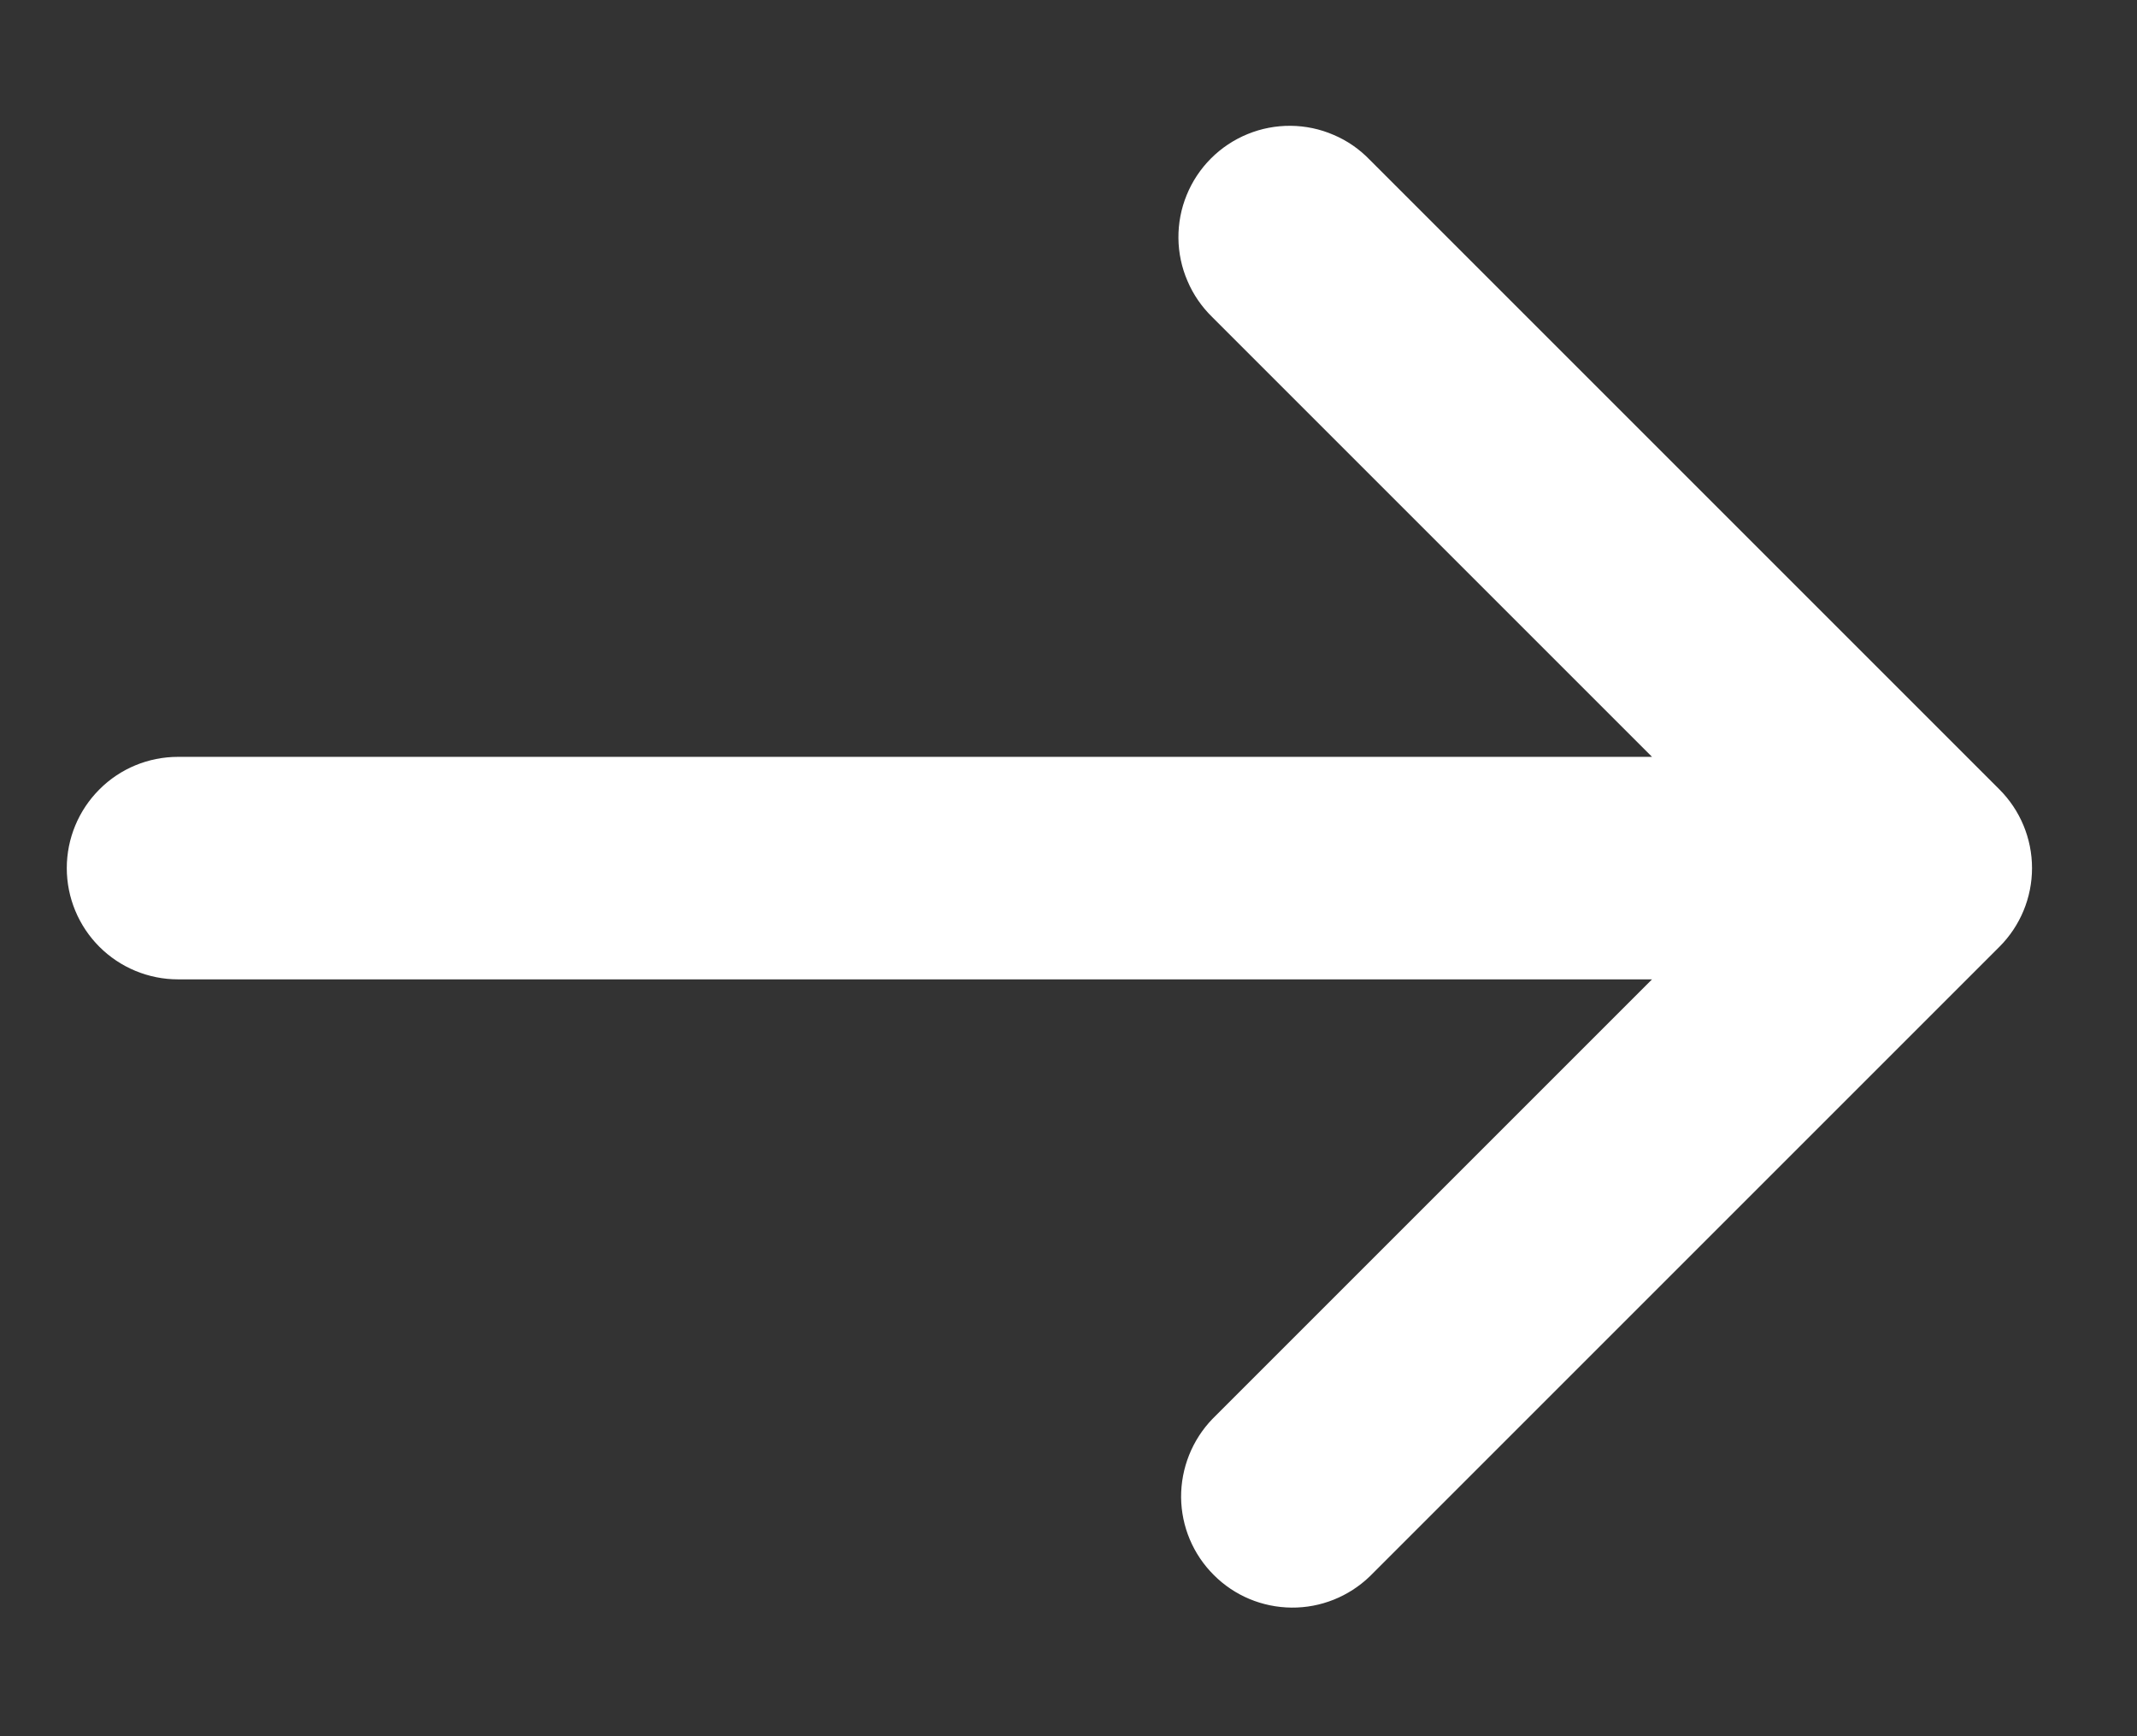<svg width="16" height="13" viewBox="0 0 16 13" fill="none" xmlns="http://www.w3.org/2000/svg">
<rect x="0" y="0" width="16" height="13" fill="#333333" stroke="none"/>
<path d="M14.97 7.089C15.126 6.933 15.214 6.721 15.214 6.5C15.214 6.279 15.126 6.067 14.97 5.911L10.256 1.197C10.179 1.117 10.087 1.053 9.985 1.01C9.884 0.966 9.774 0.943 9.664 0.942C9.553 0.941 9.443 0.962 9.341 1.004C9.238 1.046 9.145 1.108 9.067 1.186C8.989 1.264 8.927 1.357 8.885 1.46C8.843 1.562 8.822 1.672 8.823 1.783C8.824 1.893 8.847 2.003 8.891 2.104C8.934 2.206 8.998 2.298 9.077 2.375L12.369 5.667H1.333C1.112 5.667 0.9 5.754 0.744 5.911C0.588 6.067 0.5 6.279 0.5 6.5C0.5 6.721 0.588 6.933 0.744 7.089C0.9 7.245 1.112 7.333 1.333 7.333H12.369L9.077 10.625C8.926 10.782 8.842 10.992 8.843 11.211C8.845 11.43 8.933 11.639 9.088 11.793C9.242 11.948 9.451 12.035 9.67 12.037C9.888 12.039 10.098 11.955 10.256 11.803L14.97 7.089Z" fill="white"/>
</svg>
